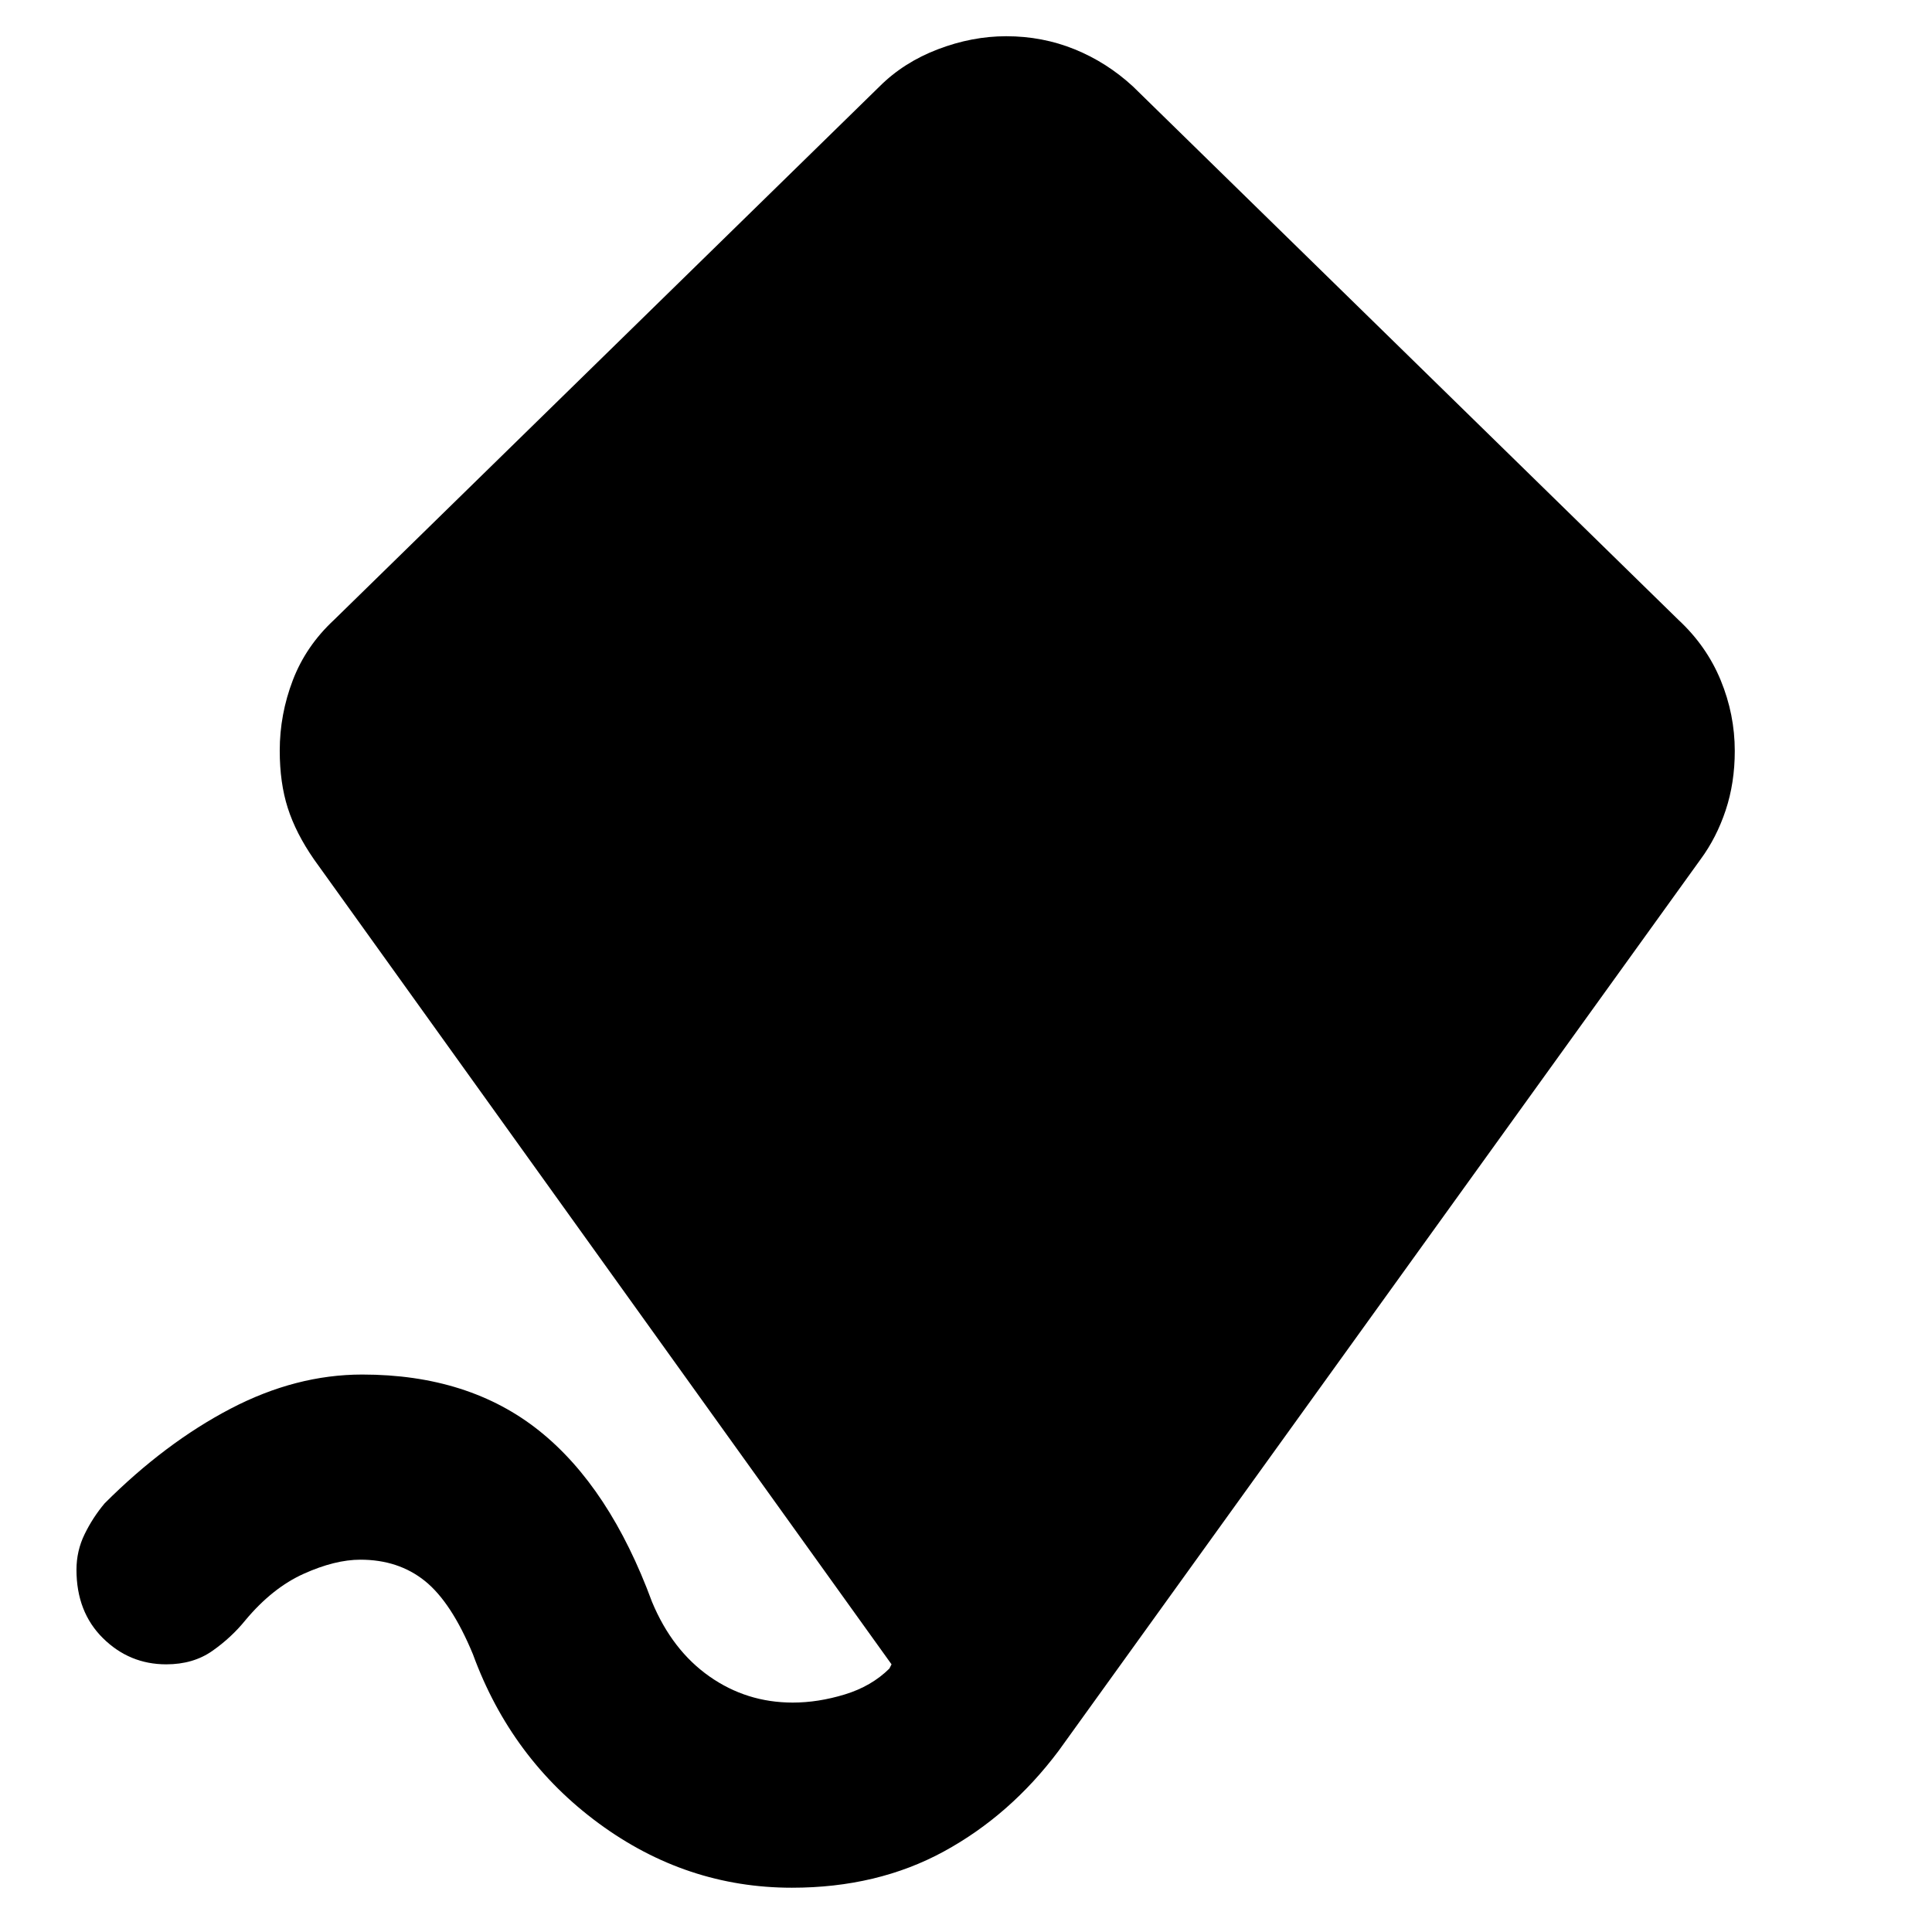 <svg xmlns="http://www.w3.org/2000/svg" height="48" viewBox="0 -960 960 960" width="48"><path d="M393.5-22q-52.5 0-96-32T235-138q-10.68-25.8-23.84-36.4Q198-185 179.08-185q-12.62 0-28.16 7-15.54 7-28.92 23-7 8.67-16.5 15.33Q96-133 82.6-133q-18.28 0-31.44-13T38-180q0-9.4 4.06-17.7Q46.11-206 52-213q30-30 62.5-47t65.5-17q53 0 88 28t56 85q10 24 28.5 37t41.42 13q12.58 0 25.83-4.04 13.25-4.04 22.17-12.85L443-133 156-533q-9-13-13-25.5t-4-28.5q0-18 6.5-35t20.5-30l271-265q12-12 29-18.5t34-6.5q18 0 34 6.5t29 18.5l271 265q14 13 21 30t7 35.14q0 15.86-4.53 29.49Q852.93-543.74 845-533L526-90q-24 32-57.03 50T393.5-22Z"/></svg>